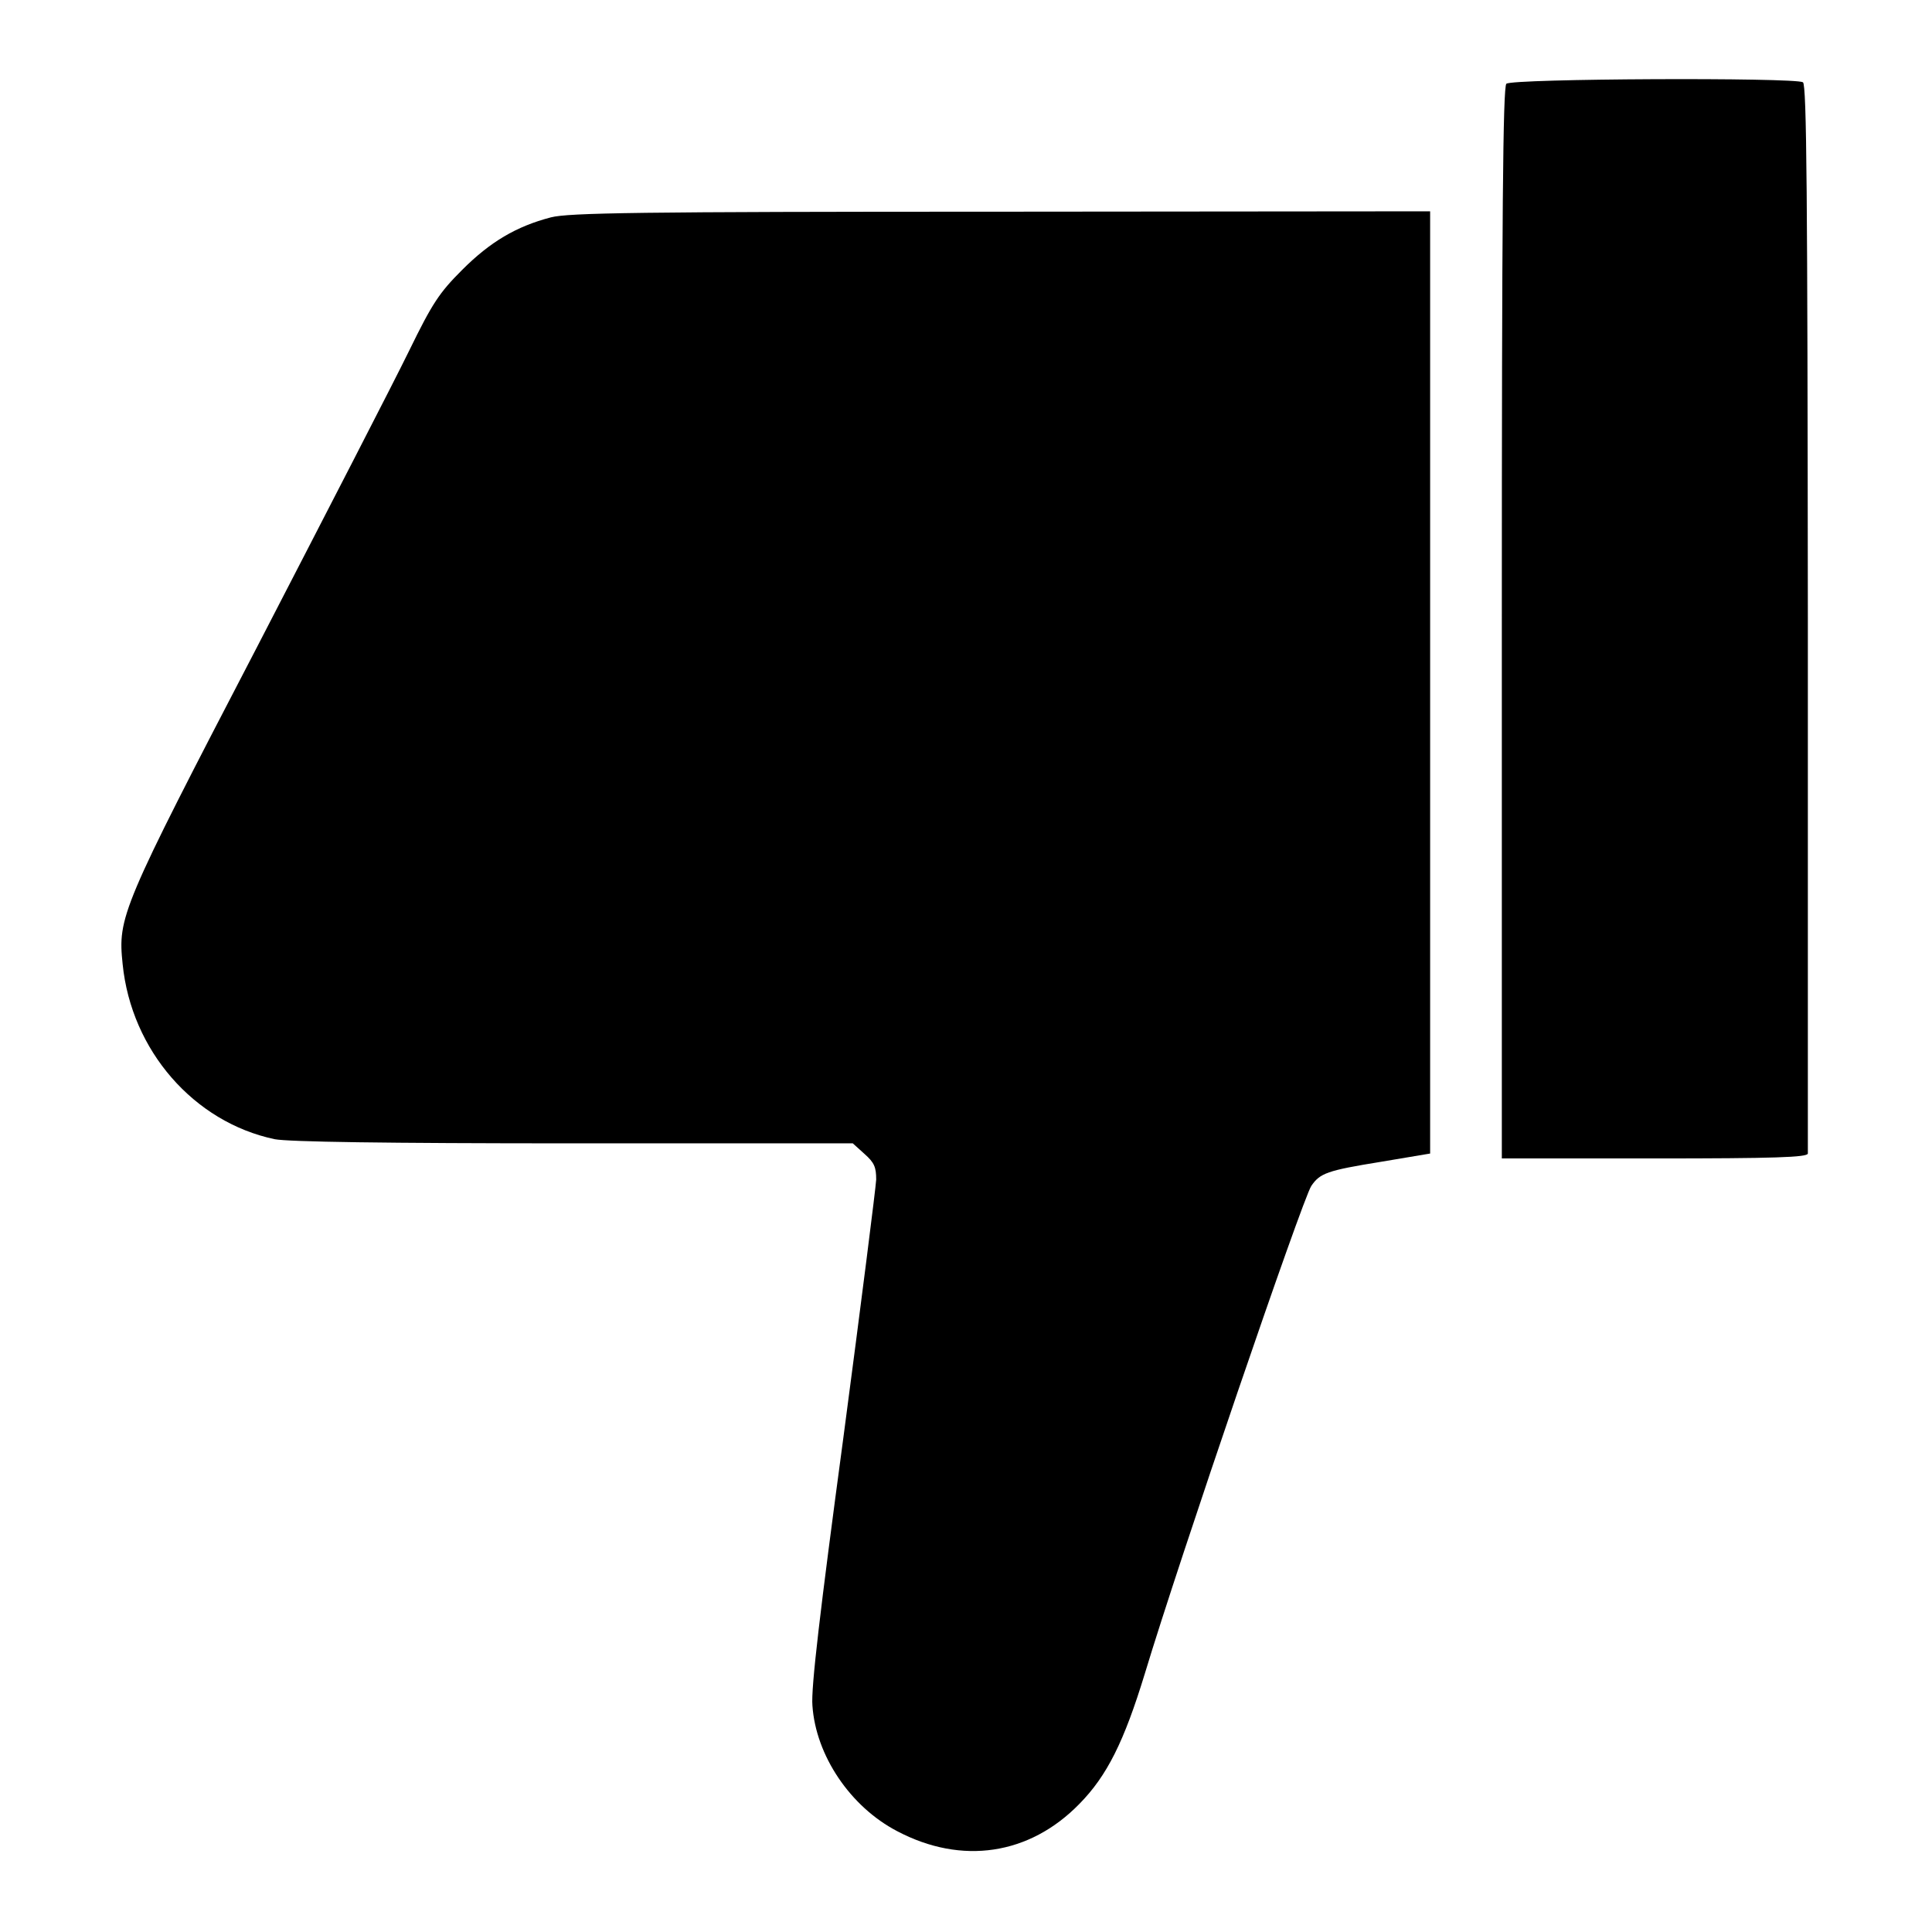 <?xml version="1.0" standalone="no"?>
<!DOCTYPE svg PUBLIC "-//W3C//DTD SVG 20010904//EN"
 "http://www.w3.org/TR/2001/REC-SVG-20010904/DTD/svg10.dtd">
<svg version="1.0" xmlns="http://www.w3.org/2000/svg"
 width="512pt" height="512pt" viewBox="0 0 512 512"
 preserveAspectRatio="xMidYMid meet">

<g transform="translate(0,512) scale(0.1,-0.1)"
fill="#000000" stroke="none">
<path d="M3992 4898 c-9 -9 -12 -340 -12 -1430 l0 -1418 405 0 c317 0 405 3
406 13 0 6 0 646 0 1421 -1 1121 -3 1411 -13 1418 -22 13 -772 10 -786 -4z"/>
<path d="M1460 4544 c-92 -24 -161 -65 -235 -139 -61 -61 -79 -88 -141 -215
-39 -80 -221 -433 -403 -785 -361 -694 -369 -715 -356 -840 23 -229 189 -419
403 -464 36 -7 291 -11 792 -11 l740 0 31 -28 c26 -23 31 -35 31 -68 -1 -21
-40 -329 -87 -684 -62 -461 -86 -664 -82 -710 9 -132 100 -268 225 -333 171
-90 350 -63 482 72 74 75 119 166 174 346 92 305 417 1255 441 1292 23 34 42
41 184 64 l131 22 0 1249 0 1248 -1137 -1 c-965 0 -1146 -3 -1193 -15z"/>
</g>
</svg>
